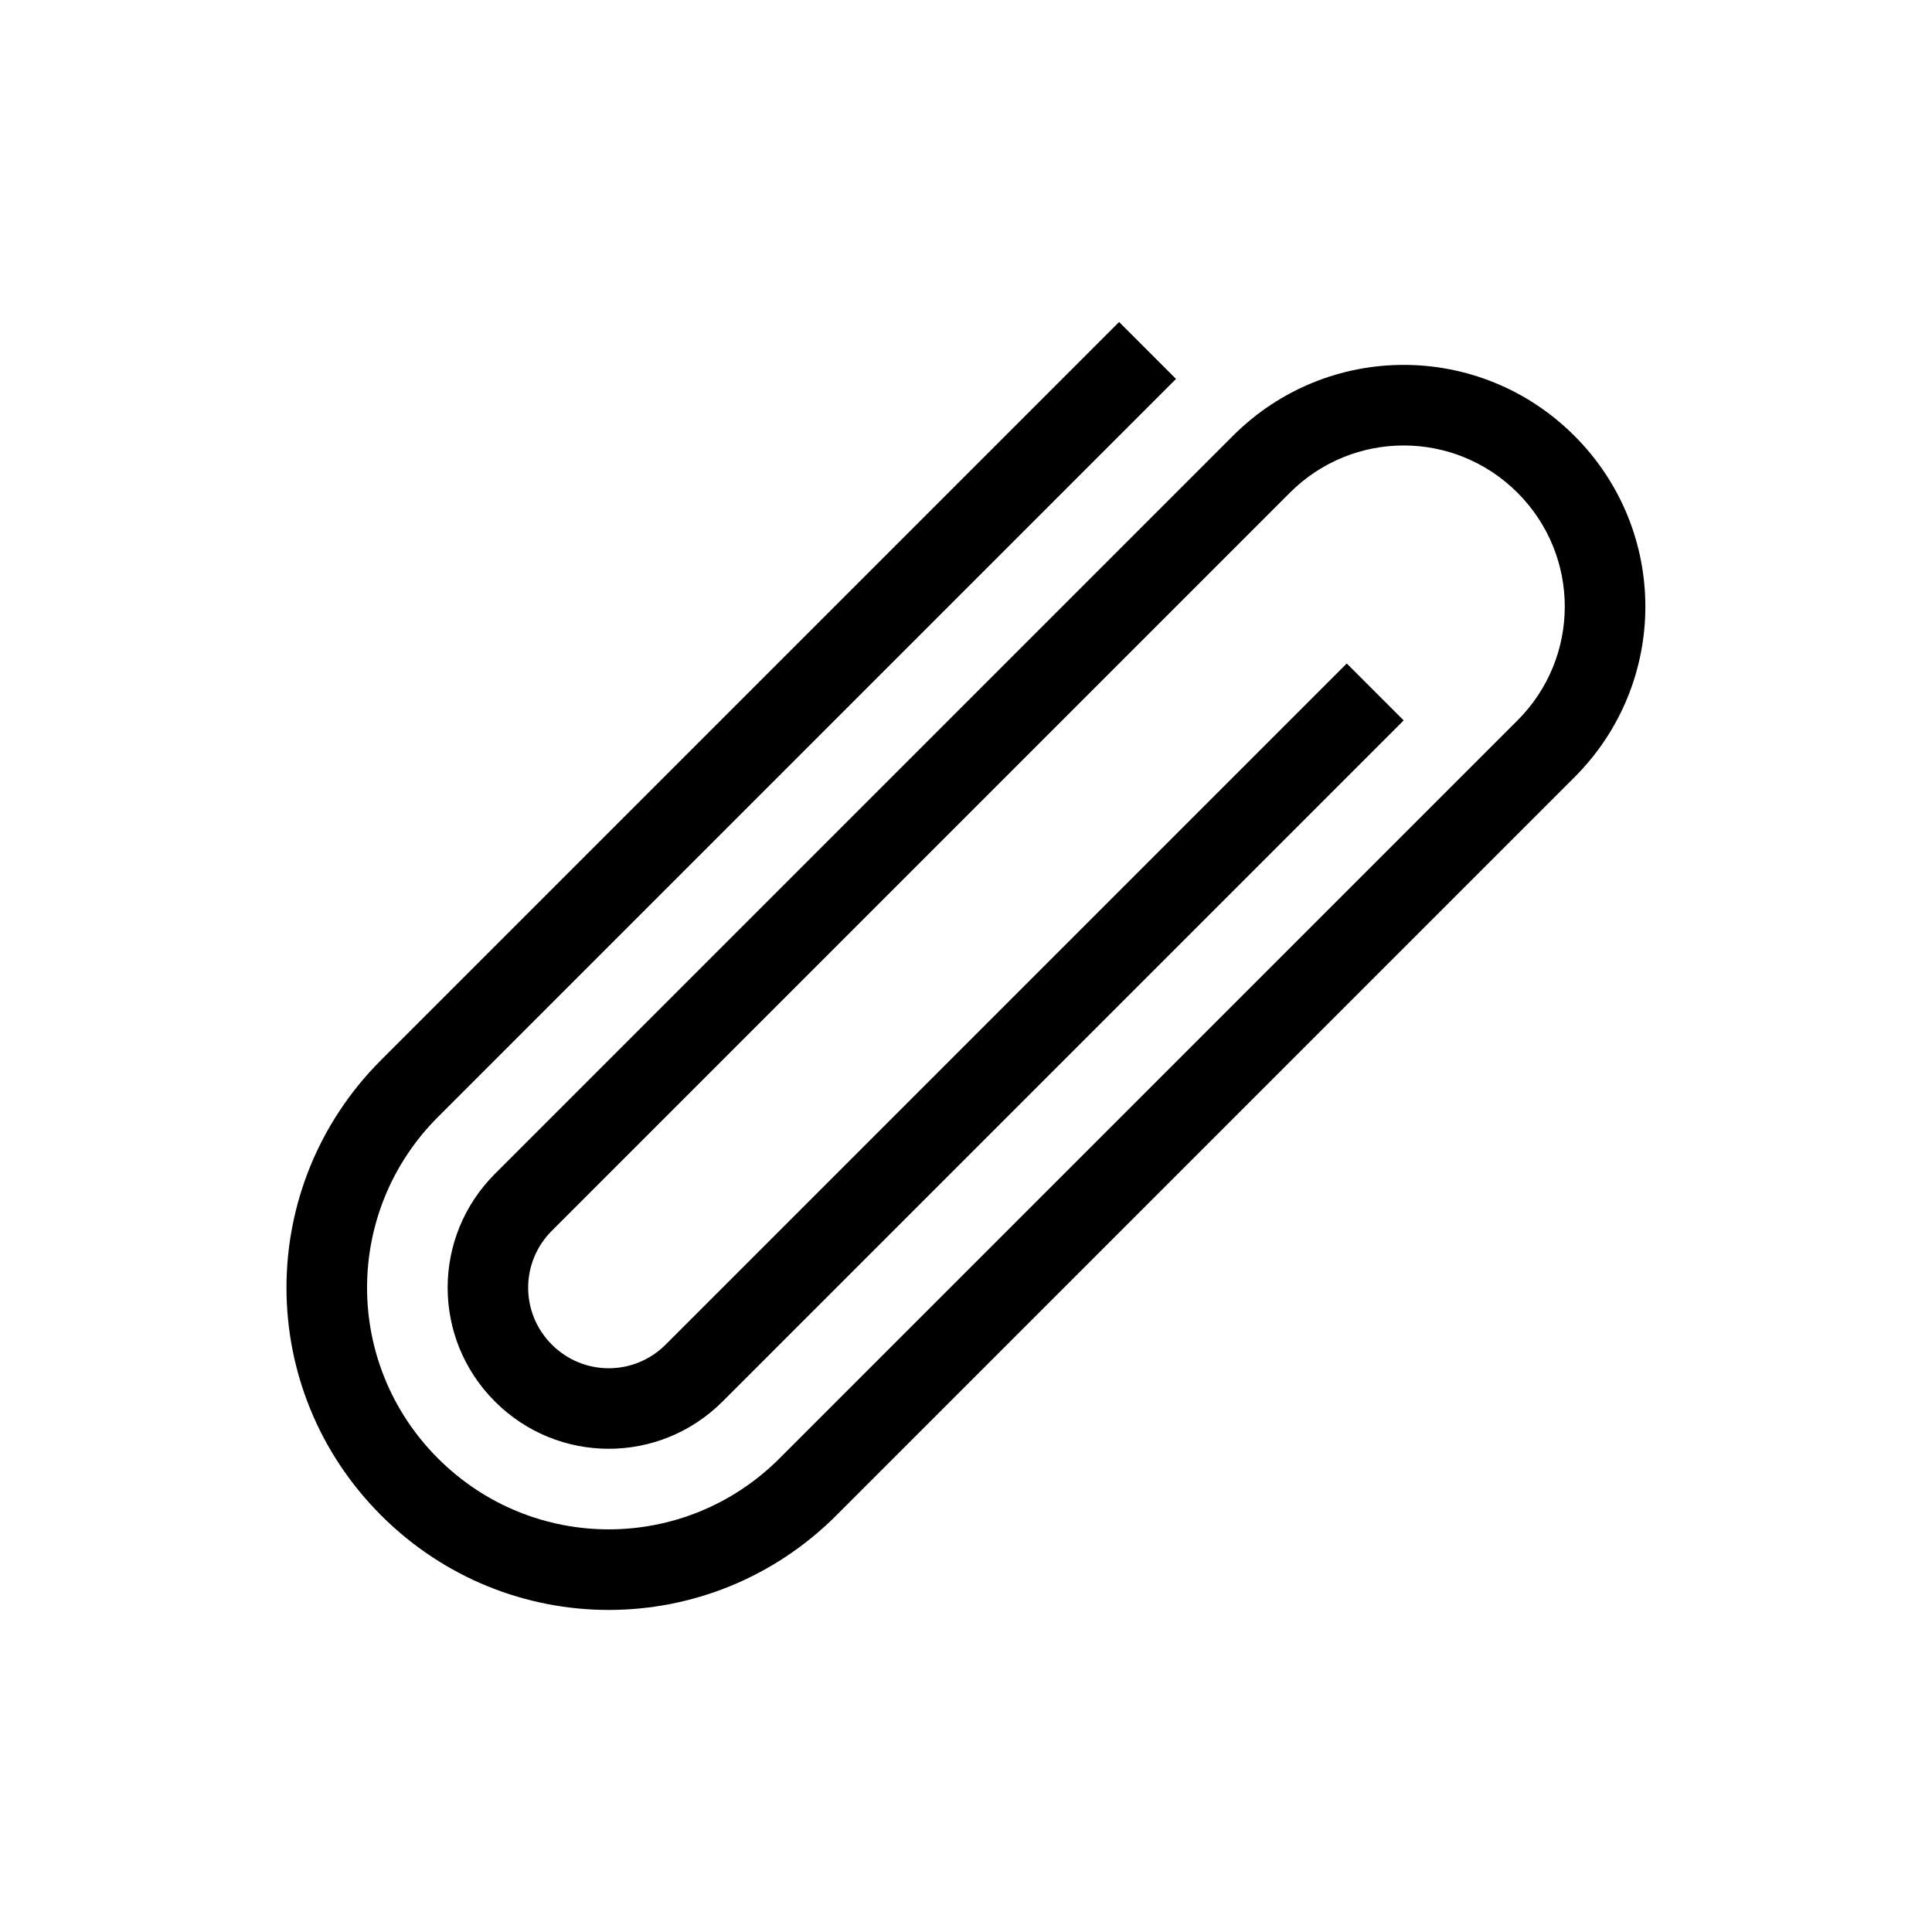 <svg viewBox="0 0 24 24" xmlns="http://www.w3.org/2000/svg">
 <defs>
  <style id="current-color-scheme" type="text/css">
   .ColorScheme-Text { color:#000000; } .ColorScheme-Highlight { color:#00b7eb; } .ColorScheme-NeutralText { color:#ff7800; } .ColorScheme-PositiveText { color:#33d17a; } .ColorScheme-NegativeText { color:#e01b24; }
  </style>
 </defs>
 <path class="ColorScheme-Text" d="m13.902 4-9.168 9.168c-1.567 1.567-1.567 4.089 0 5.656 1.567 1.567 4.089 1.567 5.656 0l9.168-9.168c1.175-1.175 1.175-3.067 0-4.242s-3.067-1.175-4.242 0l-9.168 9.168c-0.783 0.783-0.783 2.045 0 2.828 0.783 0.783 2.045 0.783 2.828 0l8.461-8.461-0.707-0.707-8.461 8.461c-0.392 0.392-1.022 0.392-1.414 0-0.392-0.392-0.392-1.022 0-1.414l9.168-9.168c0.783-0.783 2.045-0.783 2.828 0 0.783 0.783 0.783 2.045 0 2.828l-9.168 9.168c-1.175 1.175-3.067 1.175-4.242 0s-1.175-3.067 0-4.242l9.168-9.168-0.707-0.707z" fill="currentColor"/>
</svg>
